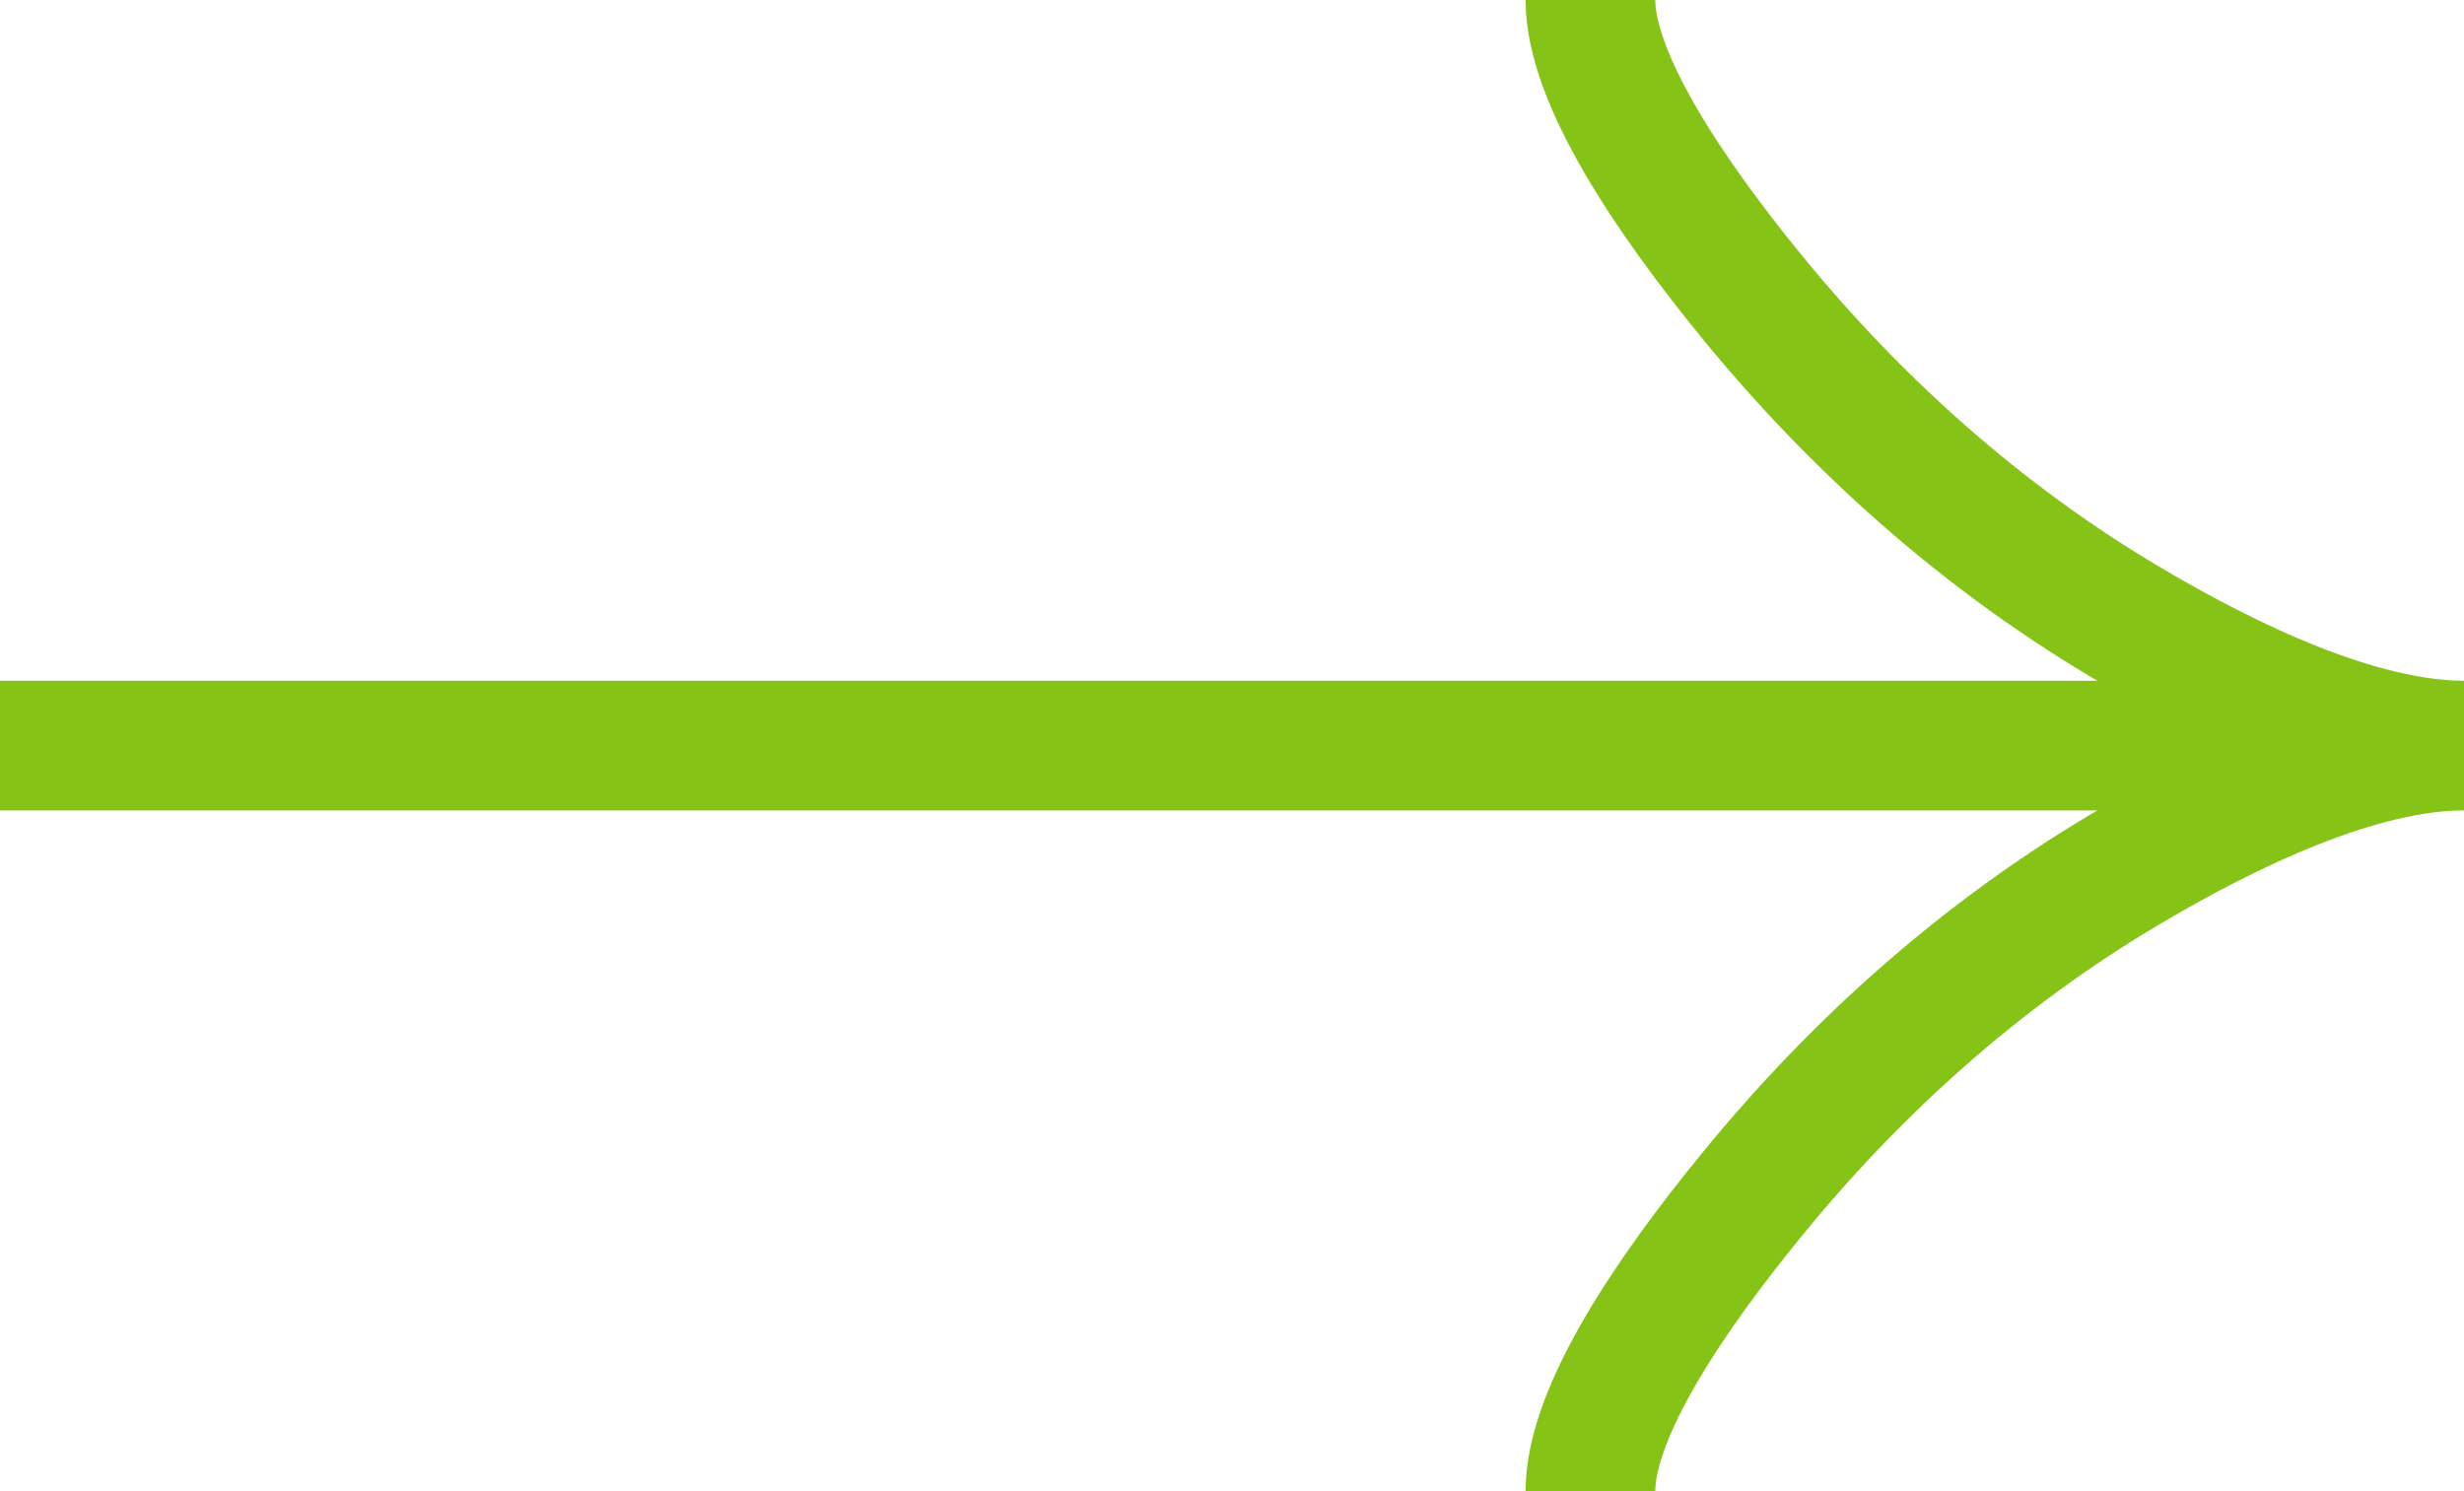 <svg width="38" height="23" viewBox="0 0 38 23" fill="none" xmlns="http://www.w3.org/2000/svg">
<path id="Vector" d="M24.528 23C24.528 21.781 25.762 19.961 27.012 18.433C28.618 16.461 30.538 14.741 32.739 13.429C34.389 12.445 36.39 11.5 38 11.5M38 11.5C36.39 11.5 34.388 10.555 32.739 9.571C30.538 8.257 28.618 6.537 27.012 4.569C25.762 3.039 24.528 1.216 24.528 -7.15256e-07M38 11.5L6.05537e-07 11.5" stroke="#85C316" stroke-width="2"/>
</svg>
